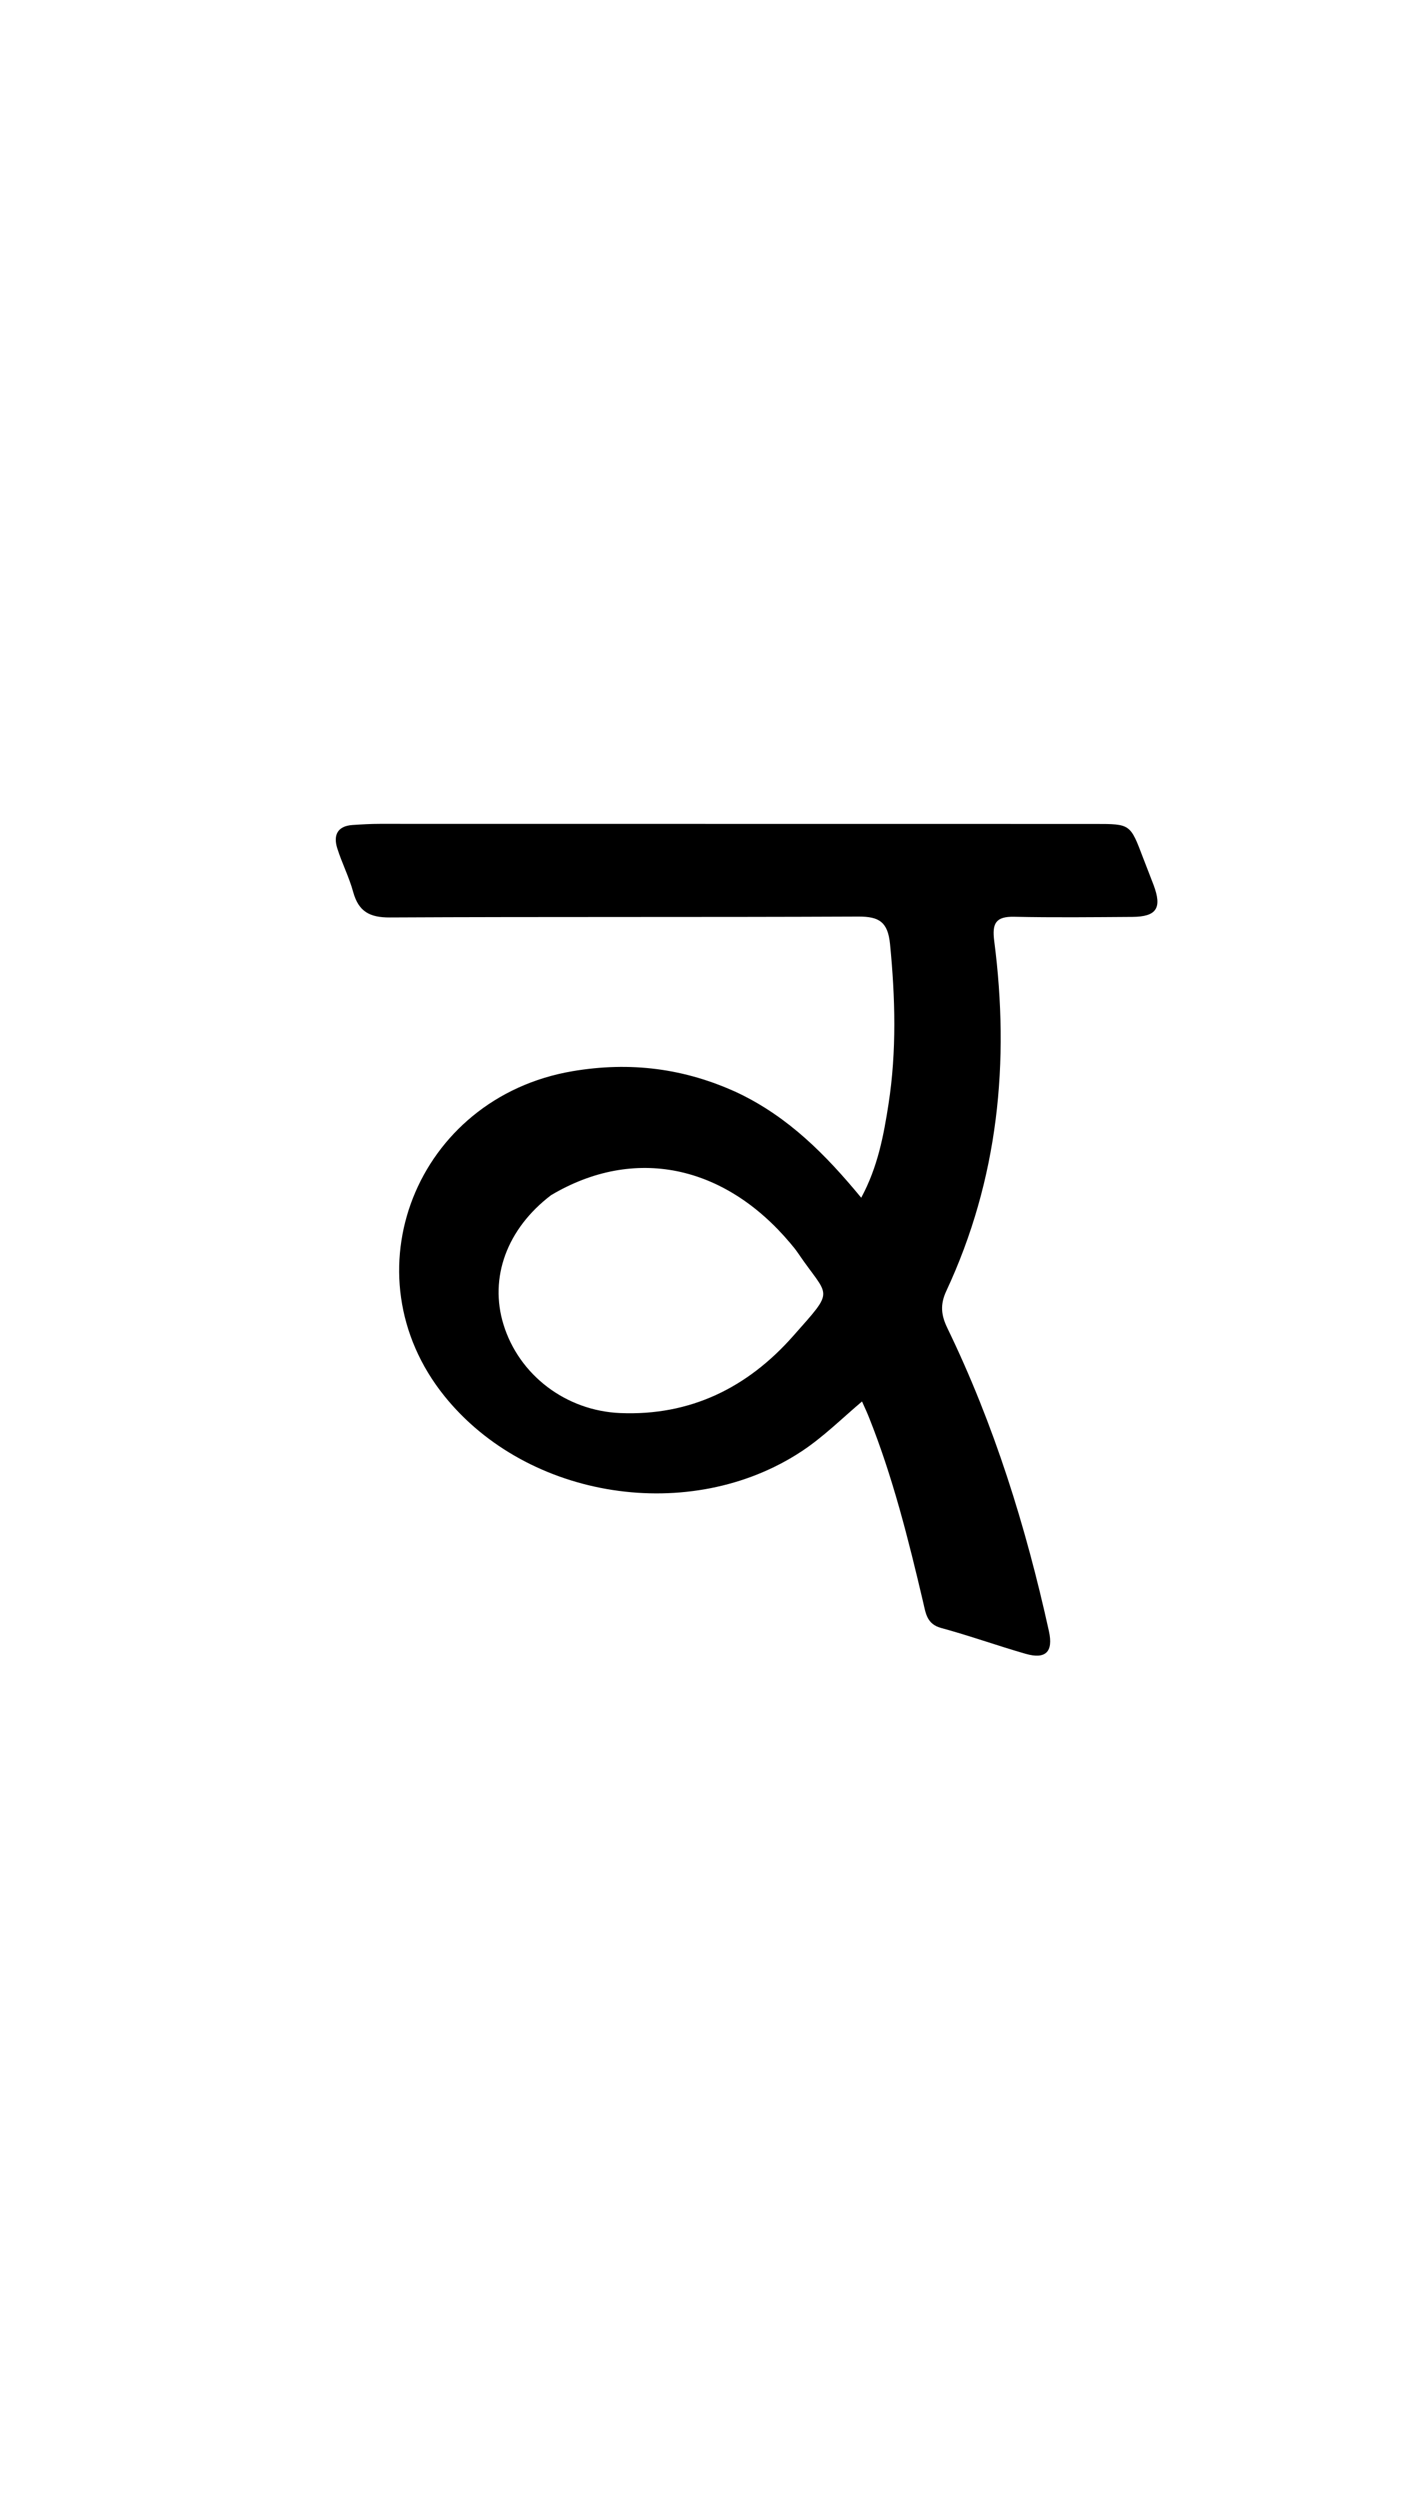 <svg enable-background="new 0 0 336 592" viewBox="0 0 336 592" xmlns="http://www.w3.org/2000/svg"><path d="m174.988 258.882c11.861 5.695 20.631 14.513 29.081 24.757 3.934-7.281 5.321-14.77 6.472-22.209 1.944-12.557 1.596-25.169.36-37.824-.513-5.25-2.546-6.575-7.534-6.551-36.993.18-73.988.01-110.981.212-4.823.026-7.432-1.418-8.702-6.047-.965-3.517-2.665-6.827-3.765-10.315-.978-3.097.011-5.291 3.618-5.536 2.158-.147 4.324-.269 6.486-.27 56.491-.004 112.982.007 169.473.021 8.332.002 8.328.015 11.326 7.935.825 2.179 1.701 4.339 2.521 6.519 2.054 5.459.729 7.519-5.021 7.559-9.331.065-18.667.177-27.994-.032-4.431-.1-5.276 1.618-4.744 5.731 3.707 28.627.983 56.45-11.345 82.874-1.522 3.261-1.236 5.75.258 8.833 11.086 22.882 18.592 46.989 24.053 71.764 1.074 4.873-.782 6.705-5.513 5.345-6.714-1.93-13.306-4.298-20.046-6.127-3.401-.923-3.642-3.532-4.236-6.057-3.504-14.908-7.209-29.753-12.925-44.01-.427-1.064-.923-2.1-1.572-3.57-4.876 4.13-9.212 8.447-14.329 11.82-26.301 17.336-64.851 11.419-84.589-13.057-23.29-28.88-6.777-70.685 30.344-76.976 13.543-2.295 26.509-.752 39.303 5.209m-44.413 24.155c-10.452 7.955-14.701 19.521-11.261 30.655 3.695 11.962 14.78 20.398 27.631 20.94 16.646.701 30.188-6.026 40.958-18.2 10.189-11.517 8.534-8.844 1.171-19.713-.559-.825-1.203-1.596-1.846-2.359-15.646-18.548-36.964-23.015-56.653-11.323z"/></svg>